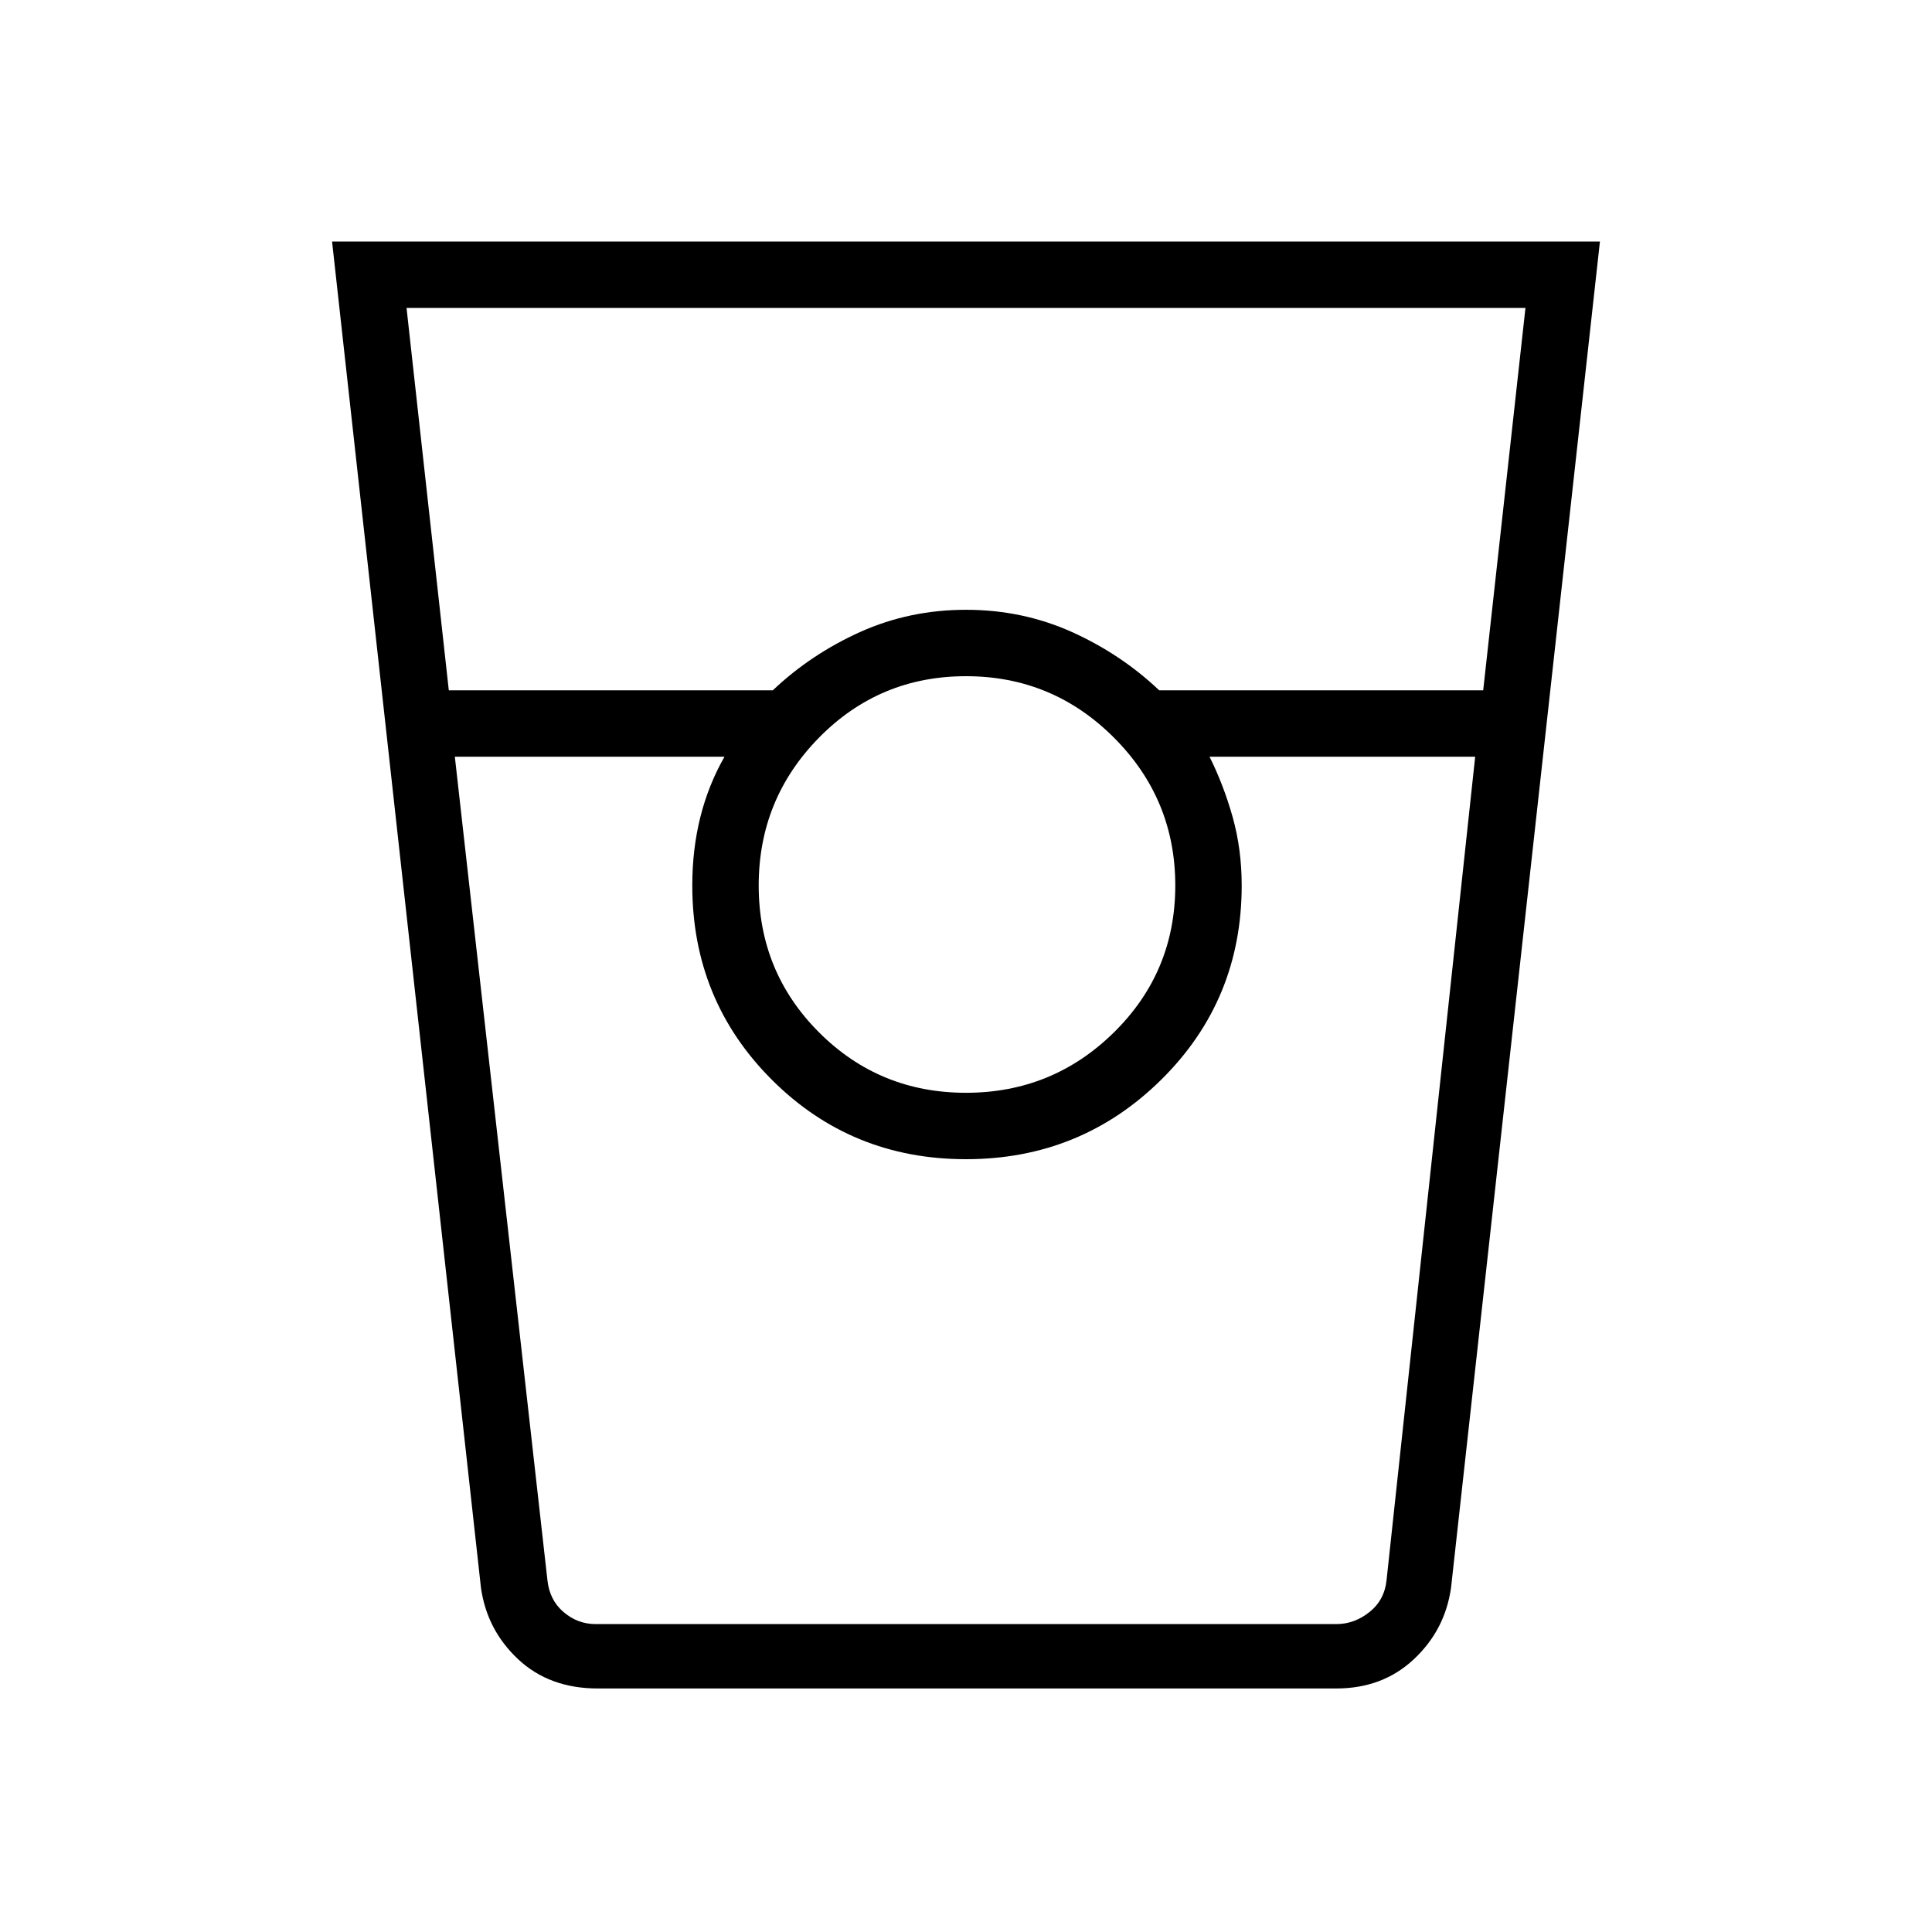 <svg xmlns="http://www.w3.org/2000/svg" height="40" width="40"><path d="M12.375 34.958q-1 0-1.646-.604-.646-.604-.771-1.479L6.875 5h26.25l-3.083 27.875q-.125.875-.771 1.479-.646.604-1.604.604ZM9.292 14.292H16q.792-.75 1.812-1.209 1.021-.458 2.188-.458 1.167 0 2.188.458 1.02.459 1.812 1.209h6.708l.875-7.917H8.417ZM20 22.625q1.792 0 3.062-1.25 1.271-1.25 1.271-3.042 0-1.791-1.271-3.062Q21.792 14 20 14q-1.792 0-3.042 1.271-1.25 1.271-1.25 3.062 0 1.792 1.25 3.042 1.25 1.25 3.042 1.25ZM9.417 15.667l1.916 17.041q.042.417.334.667.291.25.666.25h15.334q.375 0 .687-.25.313-.25.354-.667l1.834-17.041h-5.5q.291.583.479 1.25.187.666.187 1.416 0 2.375-1.666 4.021Q22.375 24 20 24t-4.021-1.646q-1.646-1.646-1.646-4.021 0-.75.167-1.416.167-.667.5-1.25Zm2.916 17.958H15h-.667 11.375H25.042h2.625-15.334Z"/></svg>